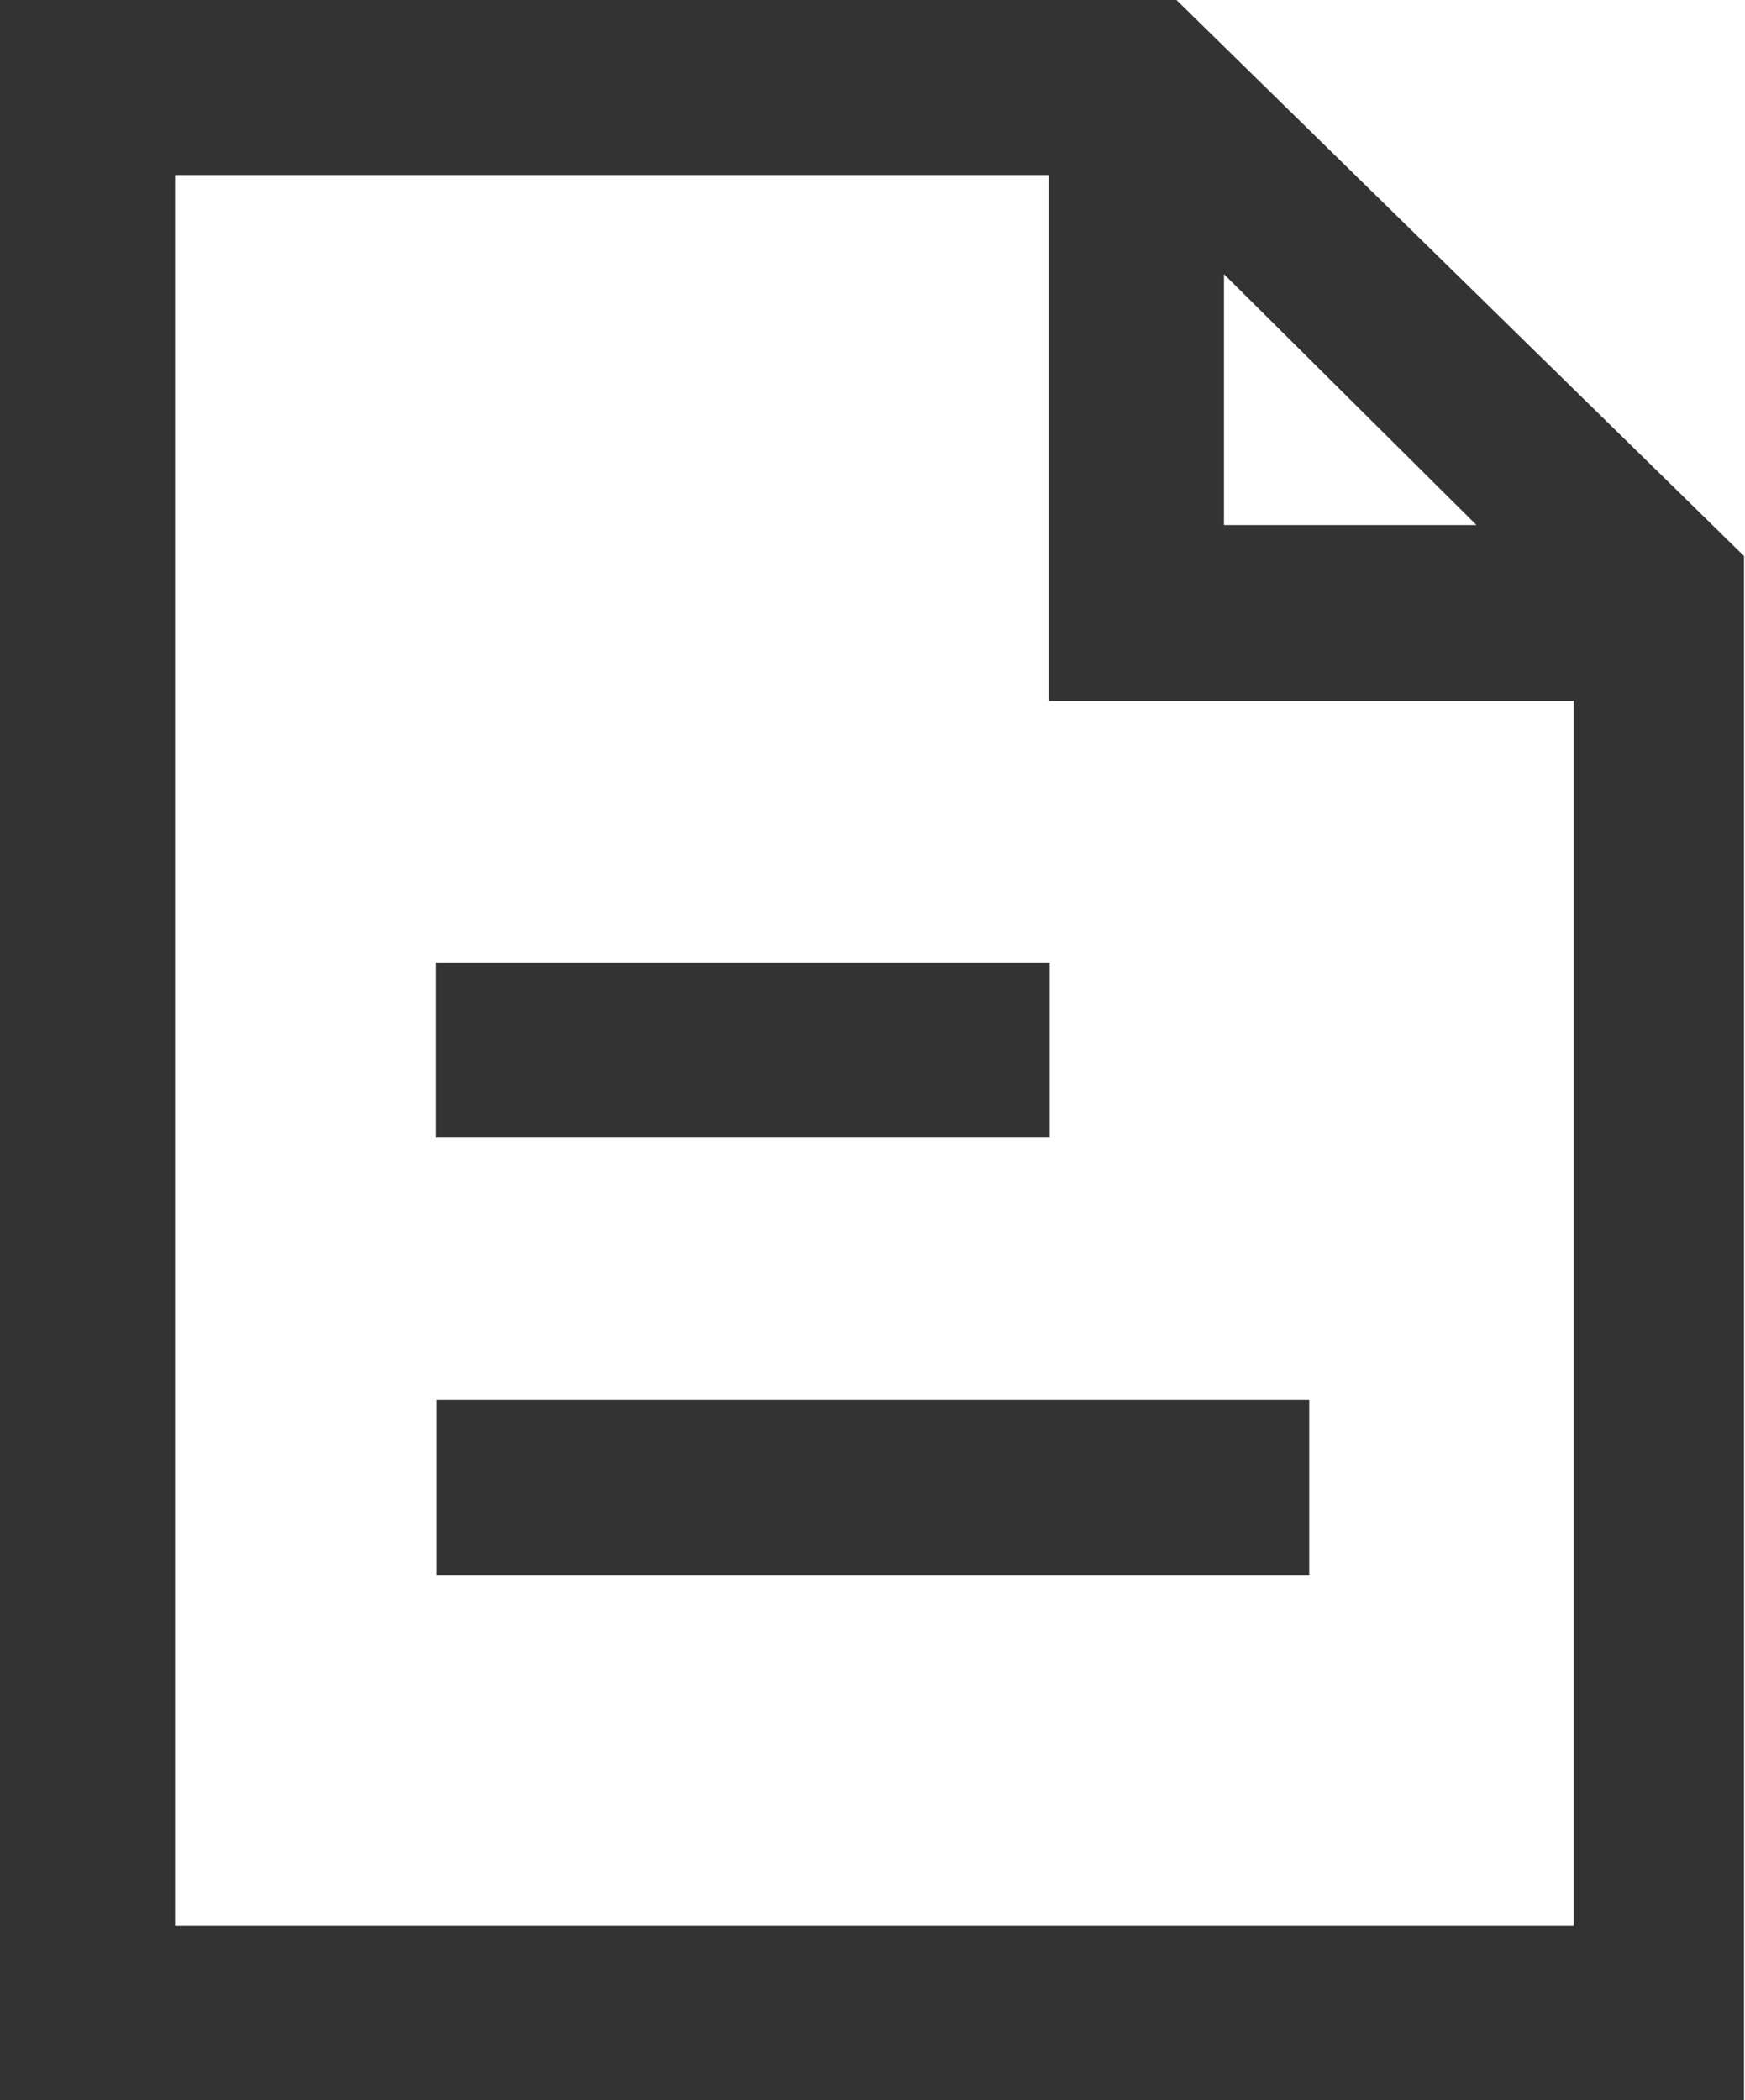 <svg xmlns="http://www.w3.org/2000/svg" width="19.938" height="24" viewBox="0 0 19.938 24">
  <defs>
    <style>
      .cls-1 {
        fill: #333;
        fill-rule: evenodd;
      }
    </style>
  </defs>
  <path class="cls-1" d="M32.99,798v-24H46.442l6.485,6.354V798H32.99ZM35,796.008H50.981v-14h-6V776H35v20.011ZM49.87,780l-2.885-2.867V780H49.87Zm-1.912,12H37.988v-2h9.971v2Zm-2.966-5H37.981v-2h7.012v2Z" transform="translate(-33 -774)"/>
</svg>
